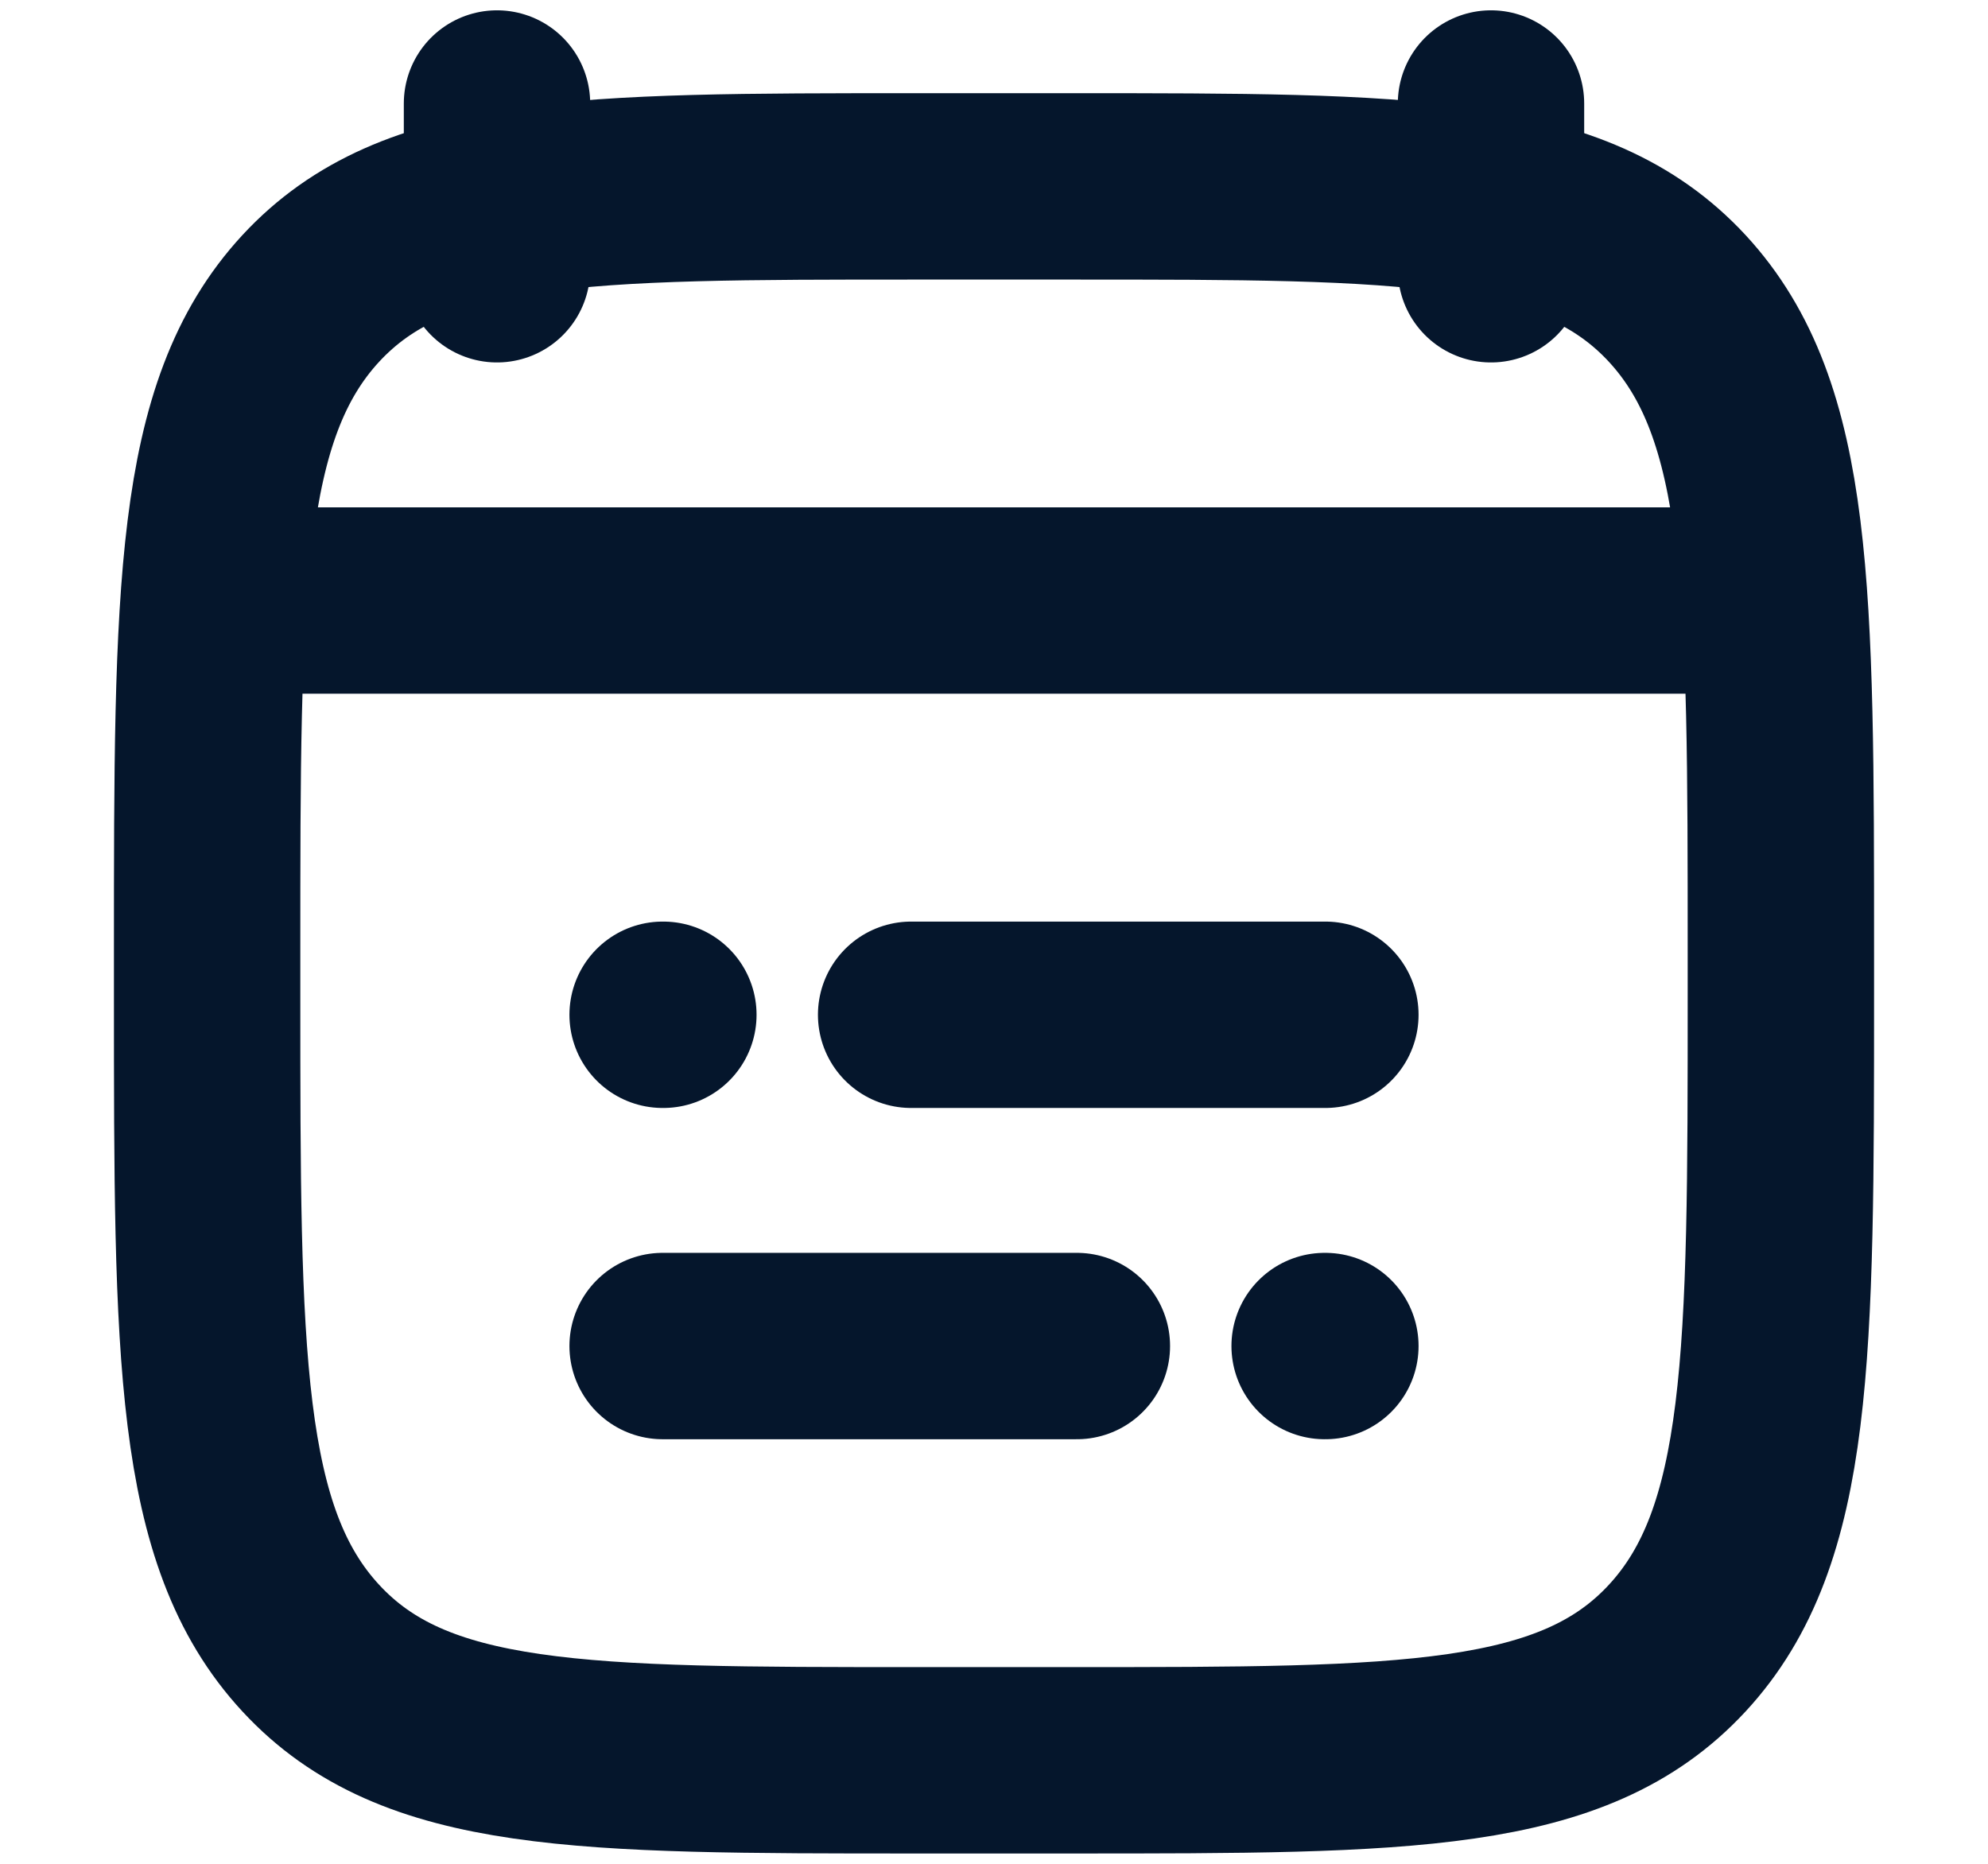 <svg width="16" height="15" viewBox="0 0 16 15" fill="none" xmlns="http://www.w3.org/2000/svg">
<path d="M7.333 8.167H10.667M5.333 8.167H5.339M8.667 10.833H5.333M10.667 10.833H10.661" stroke="#05162C" stroke-width="1.5" stroke-linecap="round" stroke-linejoin="round"/>
<path d="M12 0.833V2.167M4 0.833V2.167" stroke="#05162C" stroke-width="1.5" stroke-linecap="round" stroke-linejoin="round"/>
<path d="M1.667 7.662C1.667 4.757 1.667 3.305 2.501 2.402C3.336 1.5 4.68 1.5 7.367 1.5H8.633C11.32 1.5 12.664 1.5 13.499 2.402C14.333 3.305 14.333 4.757 14.333 7.662V8.005C14.333 10.909 14.333 12.362 13.499 13.264C12.664 14.167 11.32 14.167 8.633 14.167H7.367C4.68 14.167 3.336 14.167 2.501 13.264C1.667 12.362 1.667 10.909 1.667 8.005V7.662Z" stroke="#05162C" stroke-width="1.5" stroke-linecap="round" stroke-linejoin="round"/>
<path d="M2 4.833H14" stroke="#05162C" stroke-width="1.5" stroke-linecap="round" stroke-linejoin="round"/>
</svg>
